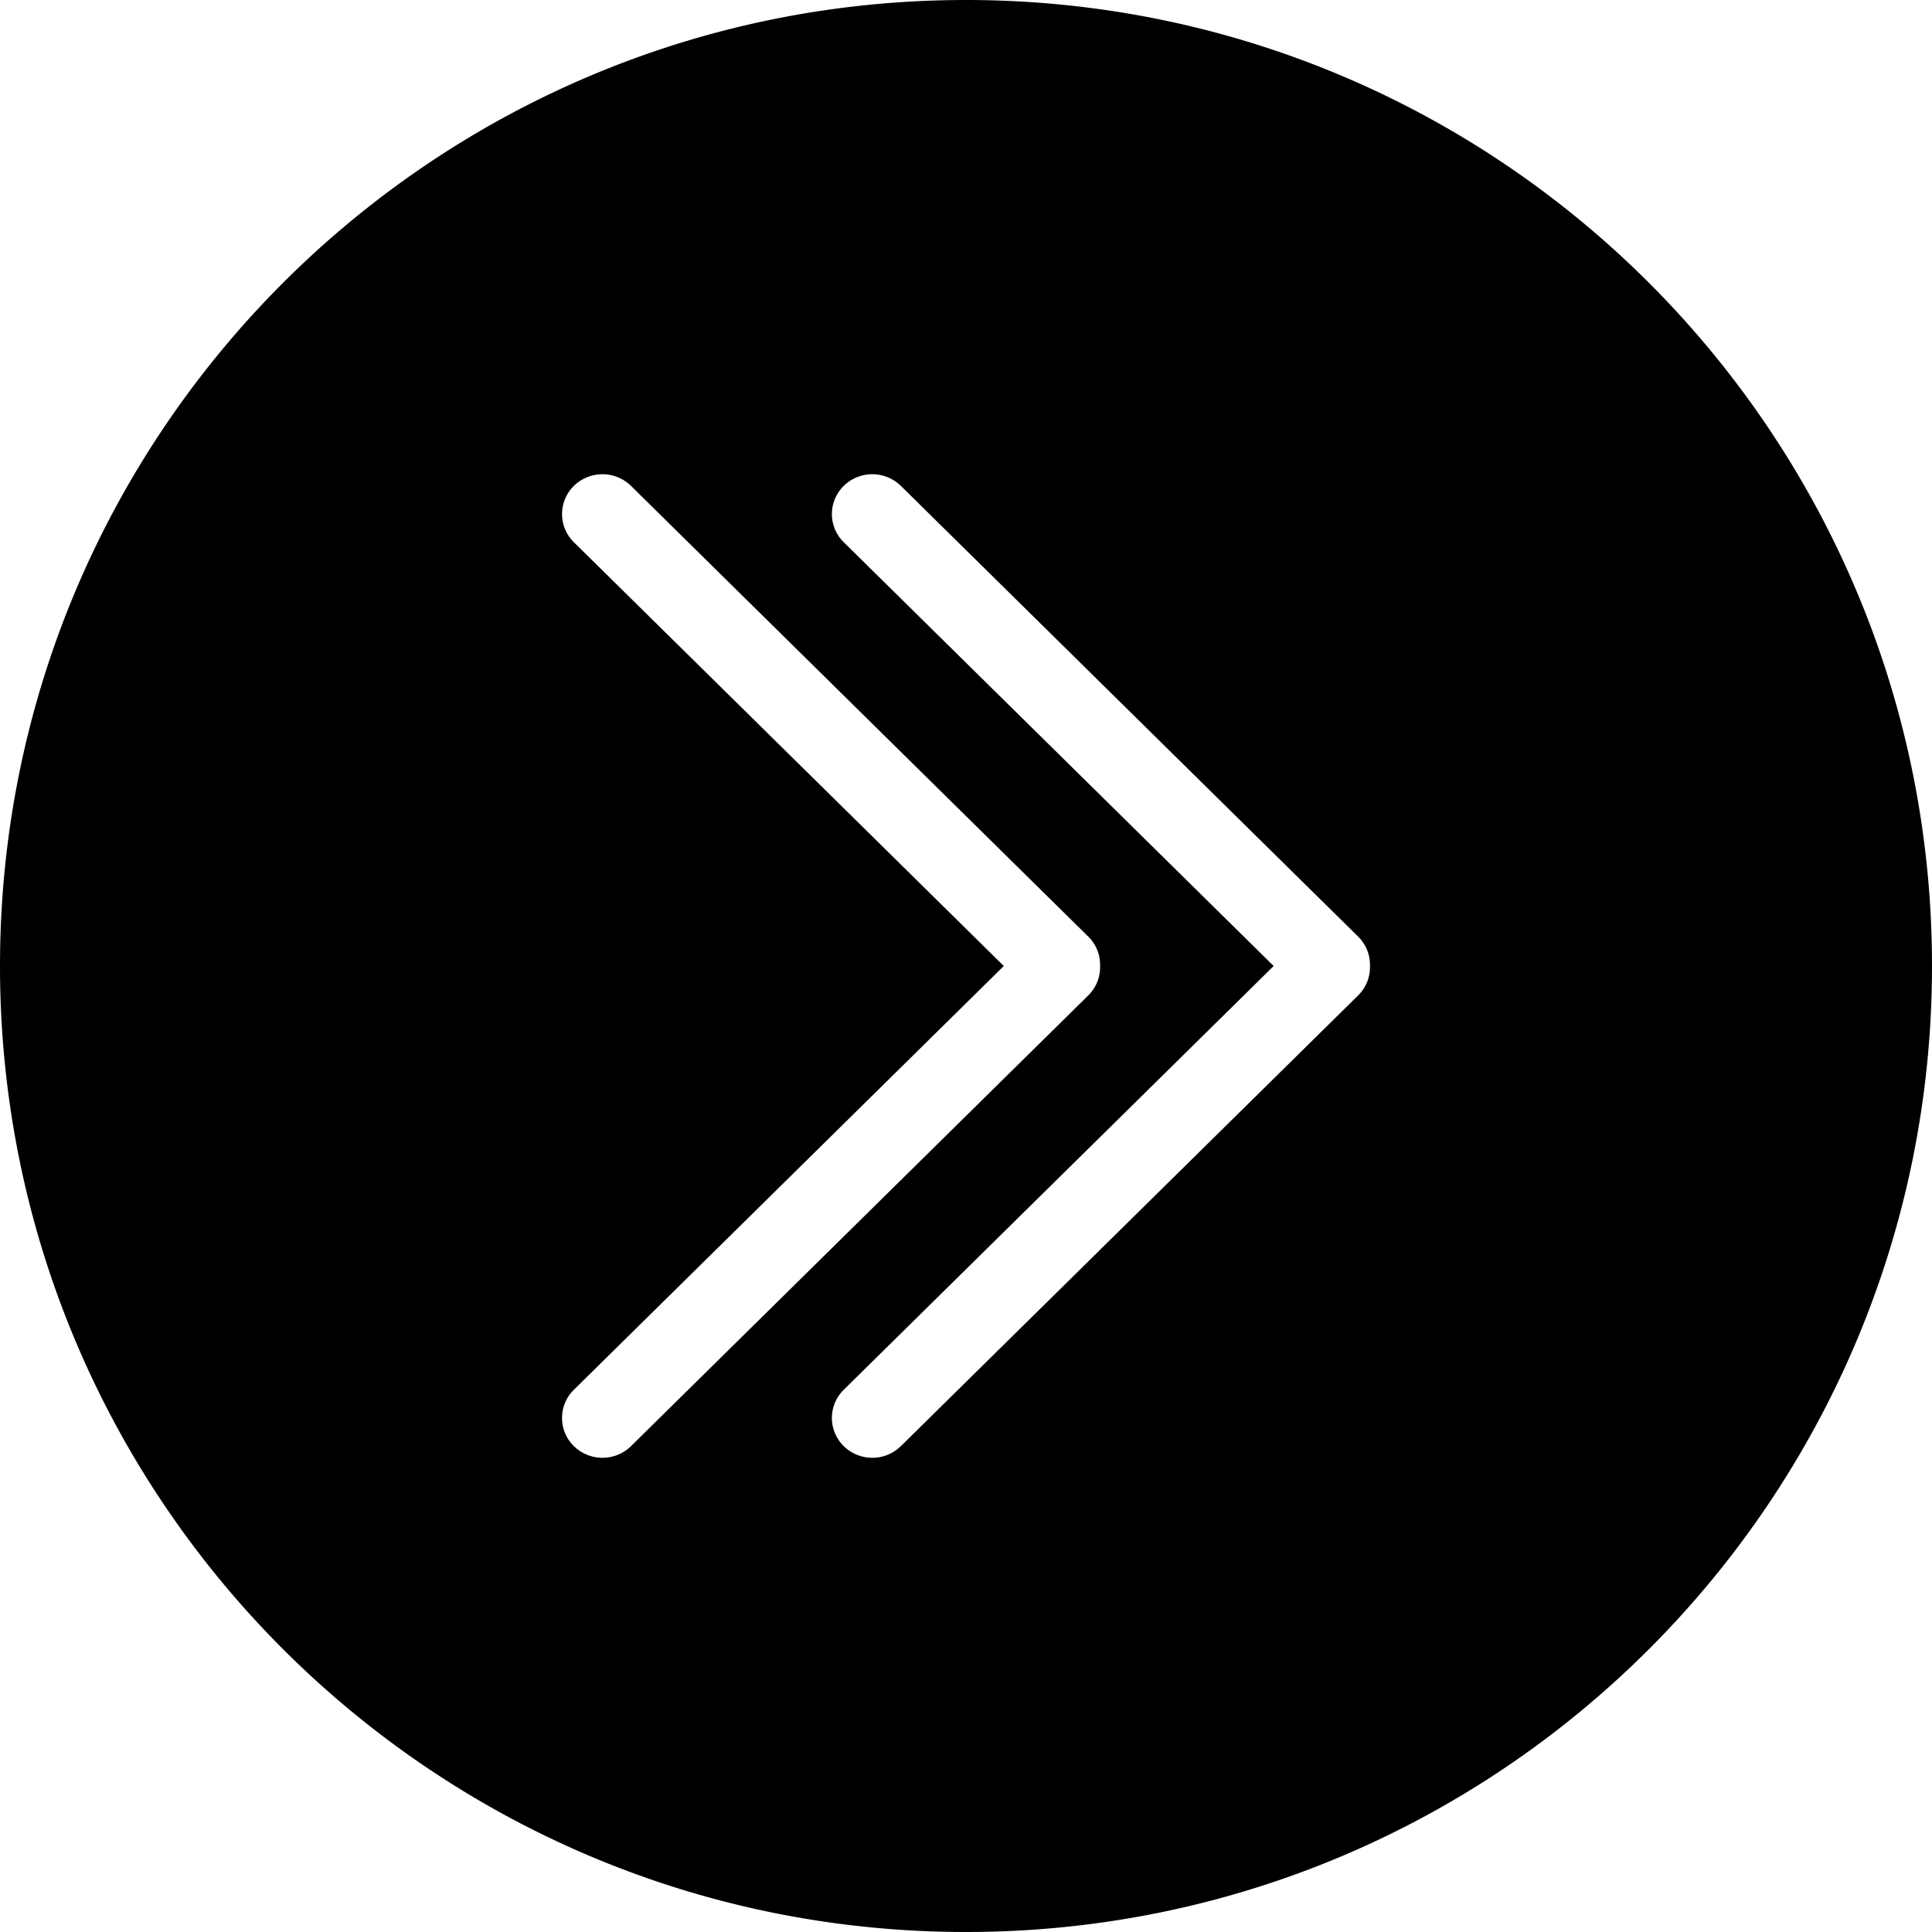 <svg width="110" height="110" xmlns="http://www.w3.org/2000/svg"><path d="M55 110C24.624 110 0 85.376 0 55S24.624 0 55 0s55 24.624 55 55-24.624 55-55 55zm22.999-55a2.245 2.245 0 0 0-.673-1.675l-26.033-25.66a2.325 2.325 0 0 0-3.254 0 2.245 2.245 0 0 0 0 3.207L72.517 55 48.039 79.128a2.245 2.245 0 0 0 0 3.208 2.325 2.325 0 0 0 3.254 0l26.033-25.661A2.245 2.245 0 0 0 77.999 55zm-15.365 0a2.245 2.245 0 0 0-.673-1.675l-26.033-25.66a2.325 2.325 0 0 0-3.254 0 2.245 2.245 0 0 0 0 3.207L57.152 55 32.674 79.128a2.245 2.245 0 0 0 0 3.208 2.325 2.325 0 0 0 3.254 0l26.033-25.661A2.245 2.245 0 0 0 62.634 55z" fill="#000" fill-rule="evenodd"/></svg>